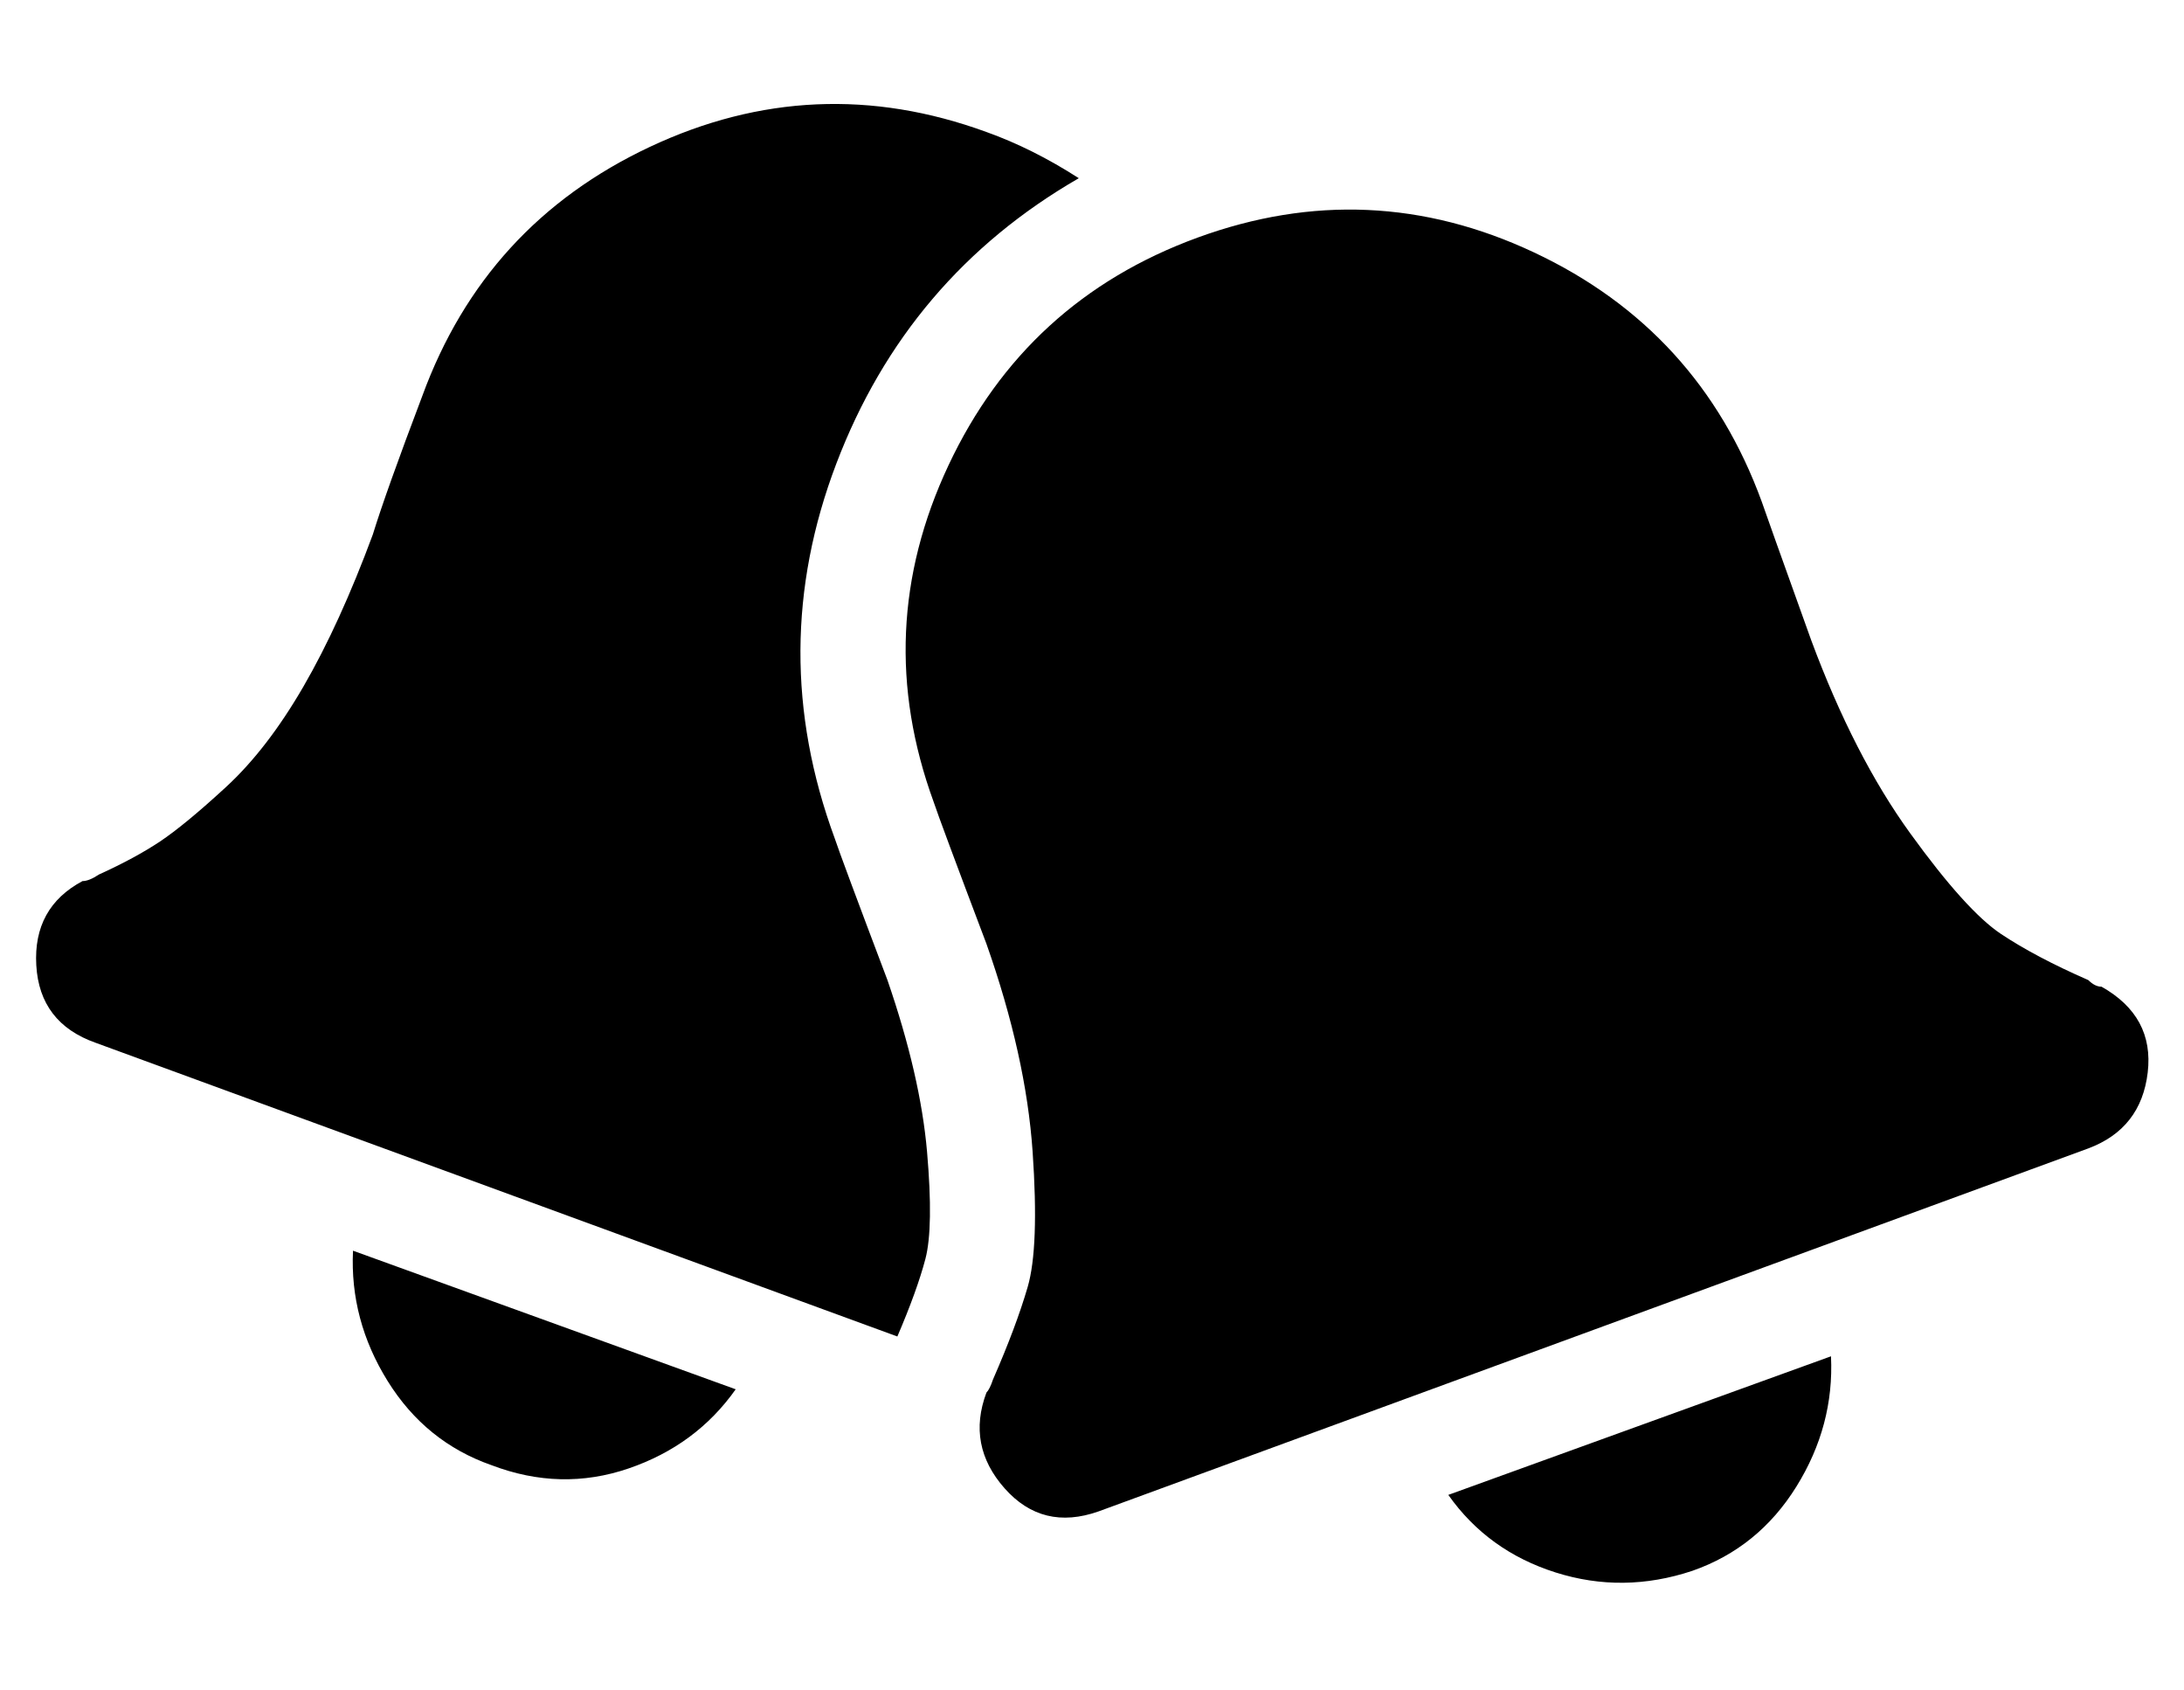 <?xml version="1.0" standalone="no"?>
<!DOCTYPE svg PUBLIC "-//W3C//DTD SVG 1.1//EN" "http://www.w3.org/Graphics/SVG/1.1/DTD/svg11.dtd" >
<svg xmlns="http://www.w3.org/2000/svg" xmlns:xlink="http://www.w3.org/1999/xlink" version="1.1" viewBox="-11 0 662 512">
   <path fill="currentColor"
d="M242 254q2 6 16 43q10 29 12 52t-0.5 32.5t-8.5 23.5l-243 -89q-17 -6 -18 -23.5t14 -25.5q2 0 5 -2q11 -5 18.5 -10t20 -16.5t23.5 -30.5t21 -46q4 -13 15 -42q19 -52 69 -75.5t102 -4.5q14 5 28 14q-52 30 -73.5 86.5t-0.5 113.5zM138 444q-20 -7 -31.5 -25.5
t-10.5 -39.5l116 42q-12 17 -32.5 24t-41.5 -1zM502 476q-21 7 -41.5 0.5t-32.5 -23.5l116 -42q1 21 -10.5 39.5t-31.5 25.5zM626 299q16 9 14 26t-18 23l-300 110q-17 6 -28.5 -7t-5.5 -29q1 -1 2 -4q7 -16 10.5 -28t1.5 -41t-14 -63q-14 -37 -16 -43q-19 -52 4.5 -102
t75.5 -69t102 4.5t69 75.5q1 3 15 42q13 35 30 58.5t27.5 30.5t26.5 14q2 2 4 2z" />
</svg>
